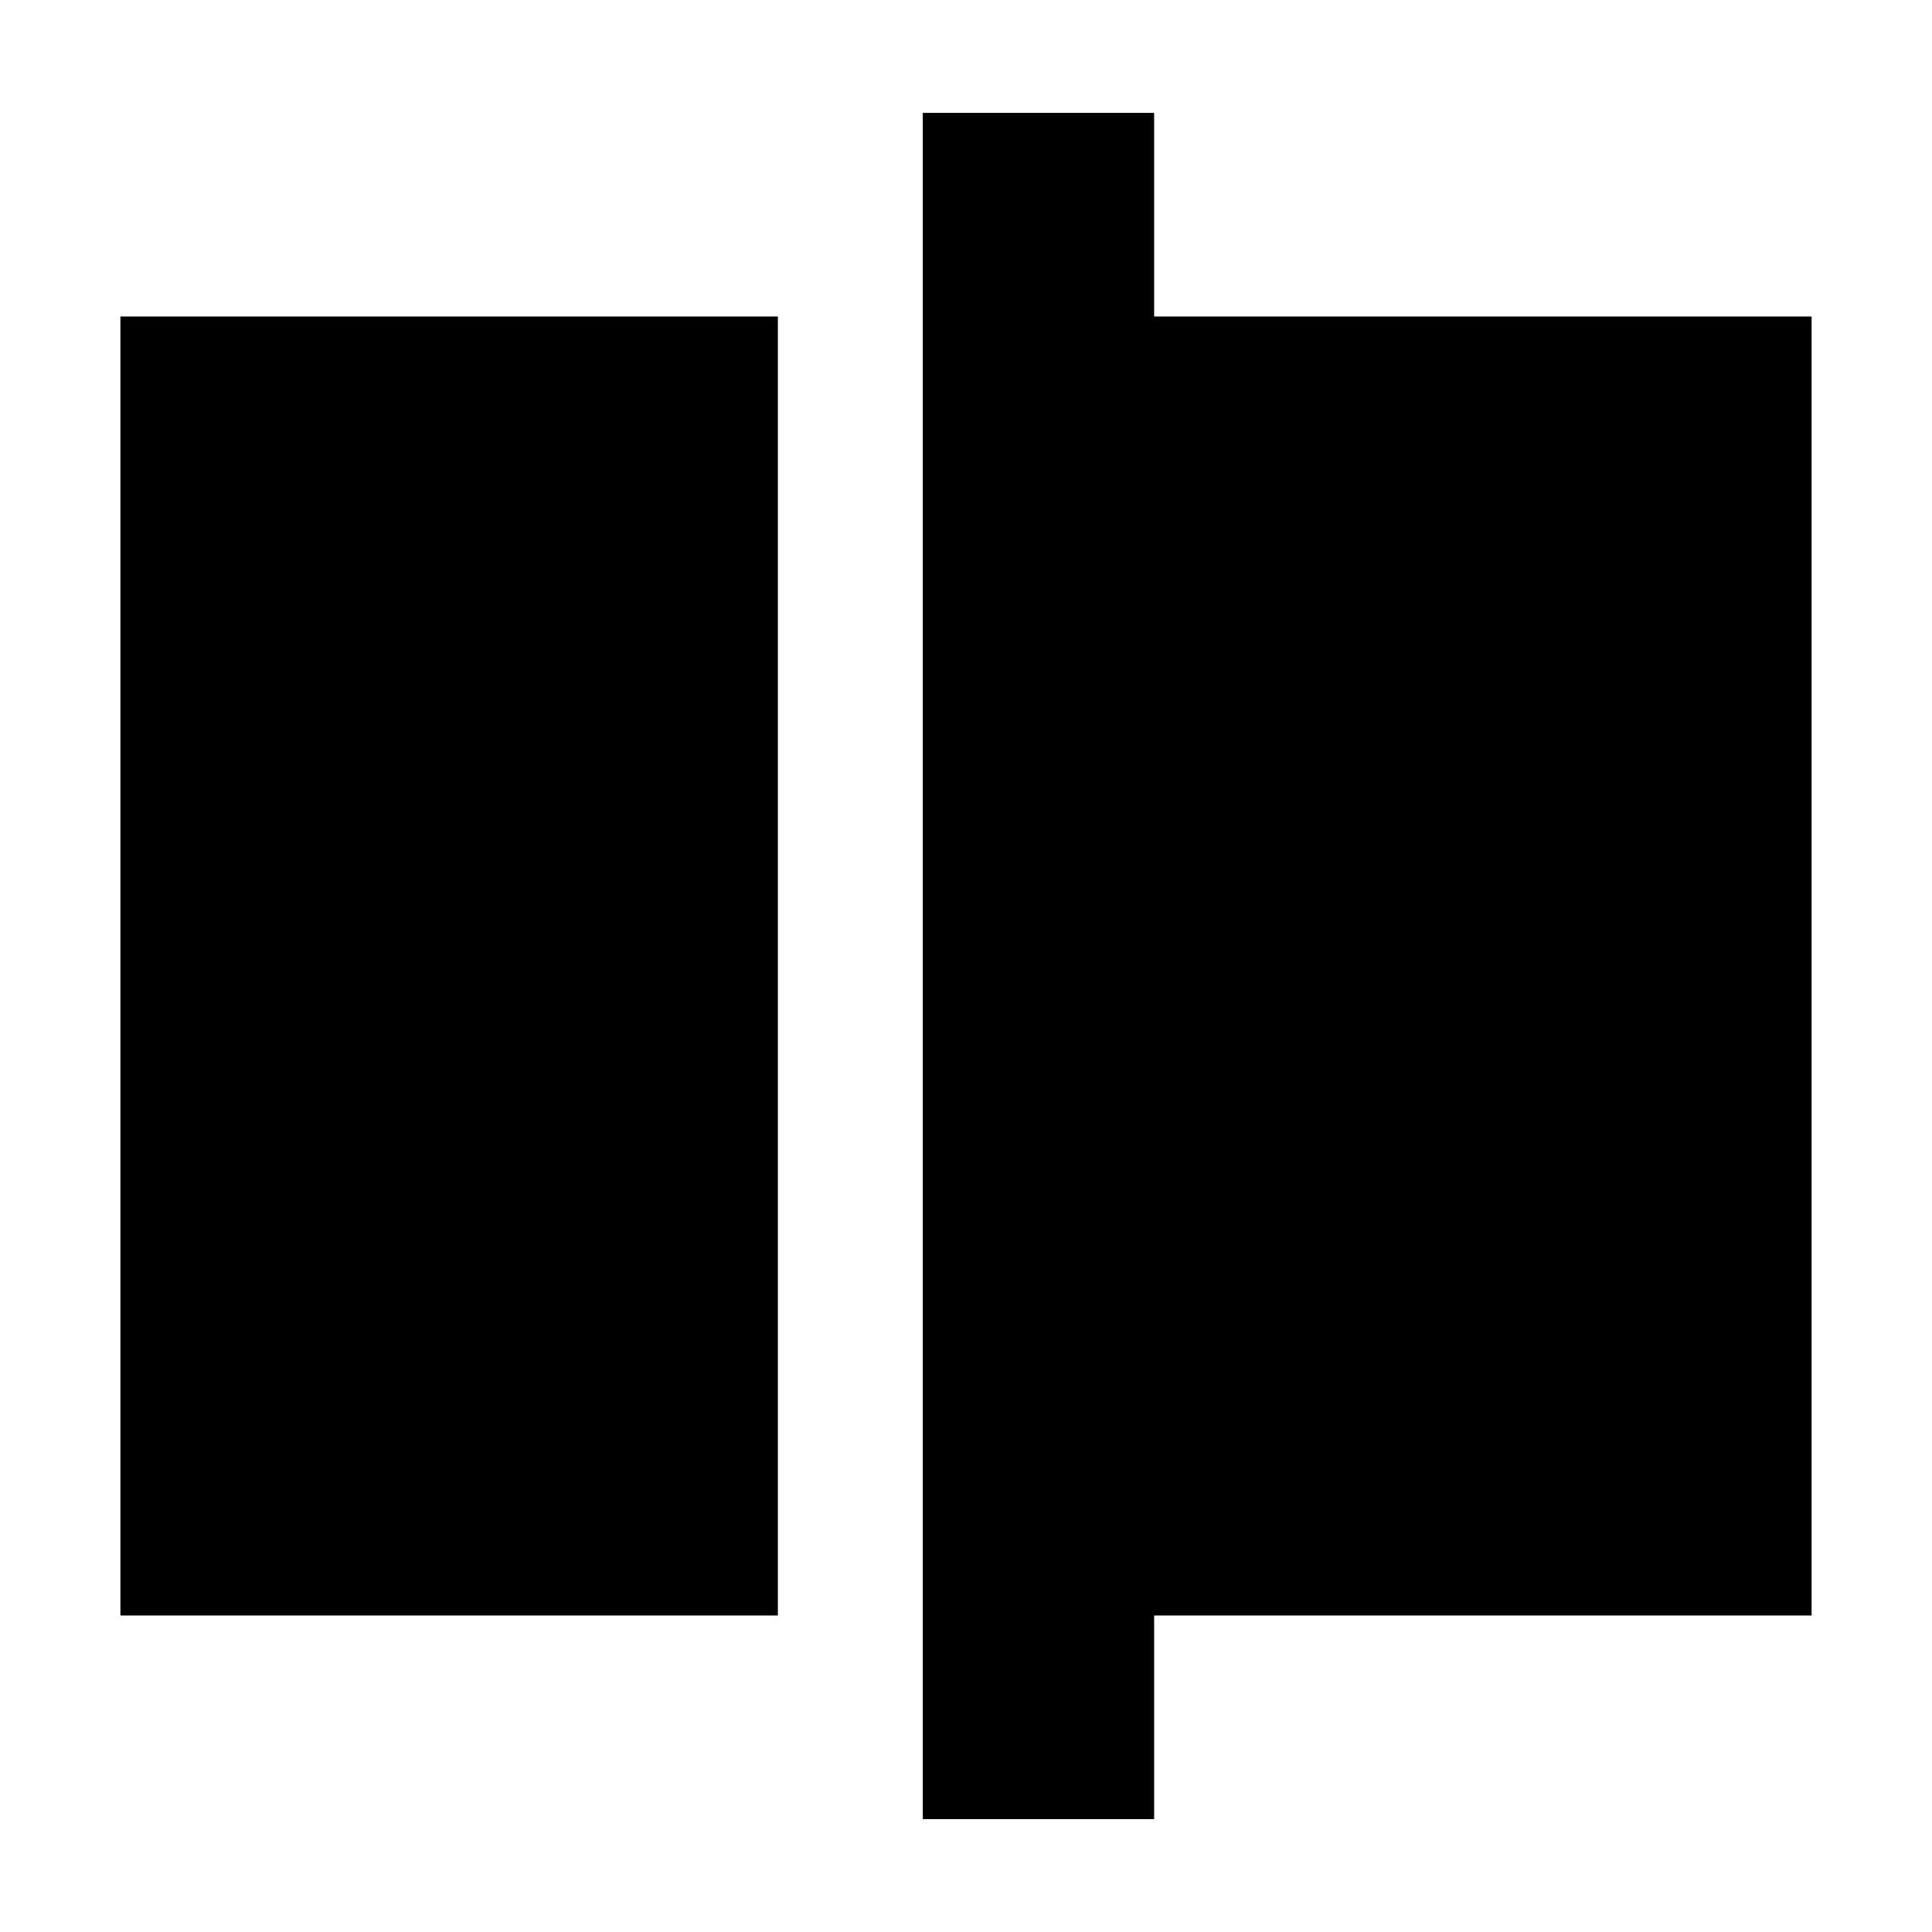 <svg xmlns="http://www.w3.org/2000/svg" height="20" viewBox="0 -960 960 960" width="20"><path d="M59.83-157.26v-645.48h326.69v645.48H59.83ZM458.52-56.09v-847.82h114.96v101.17h326.69v645.48H573.48v101.17H458.52Z"/></svg>